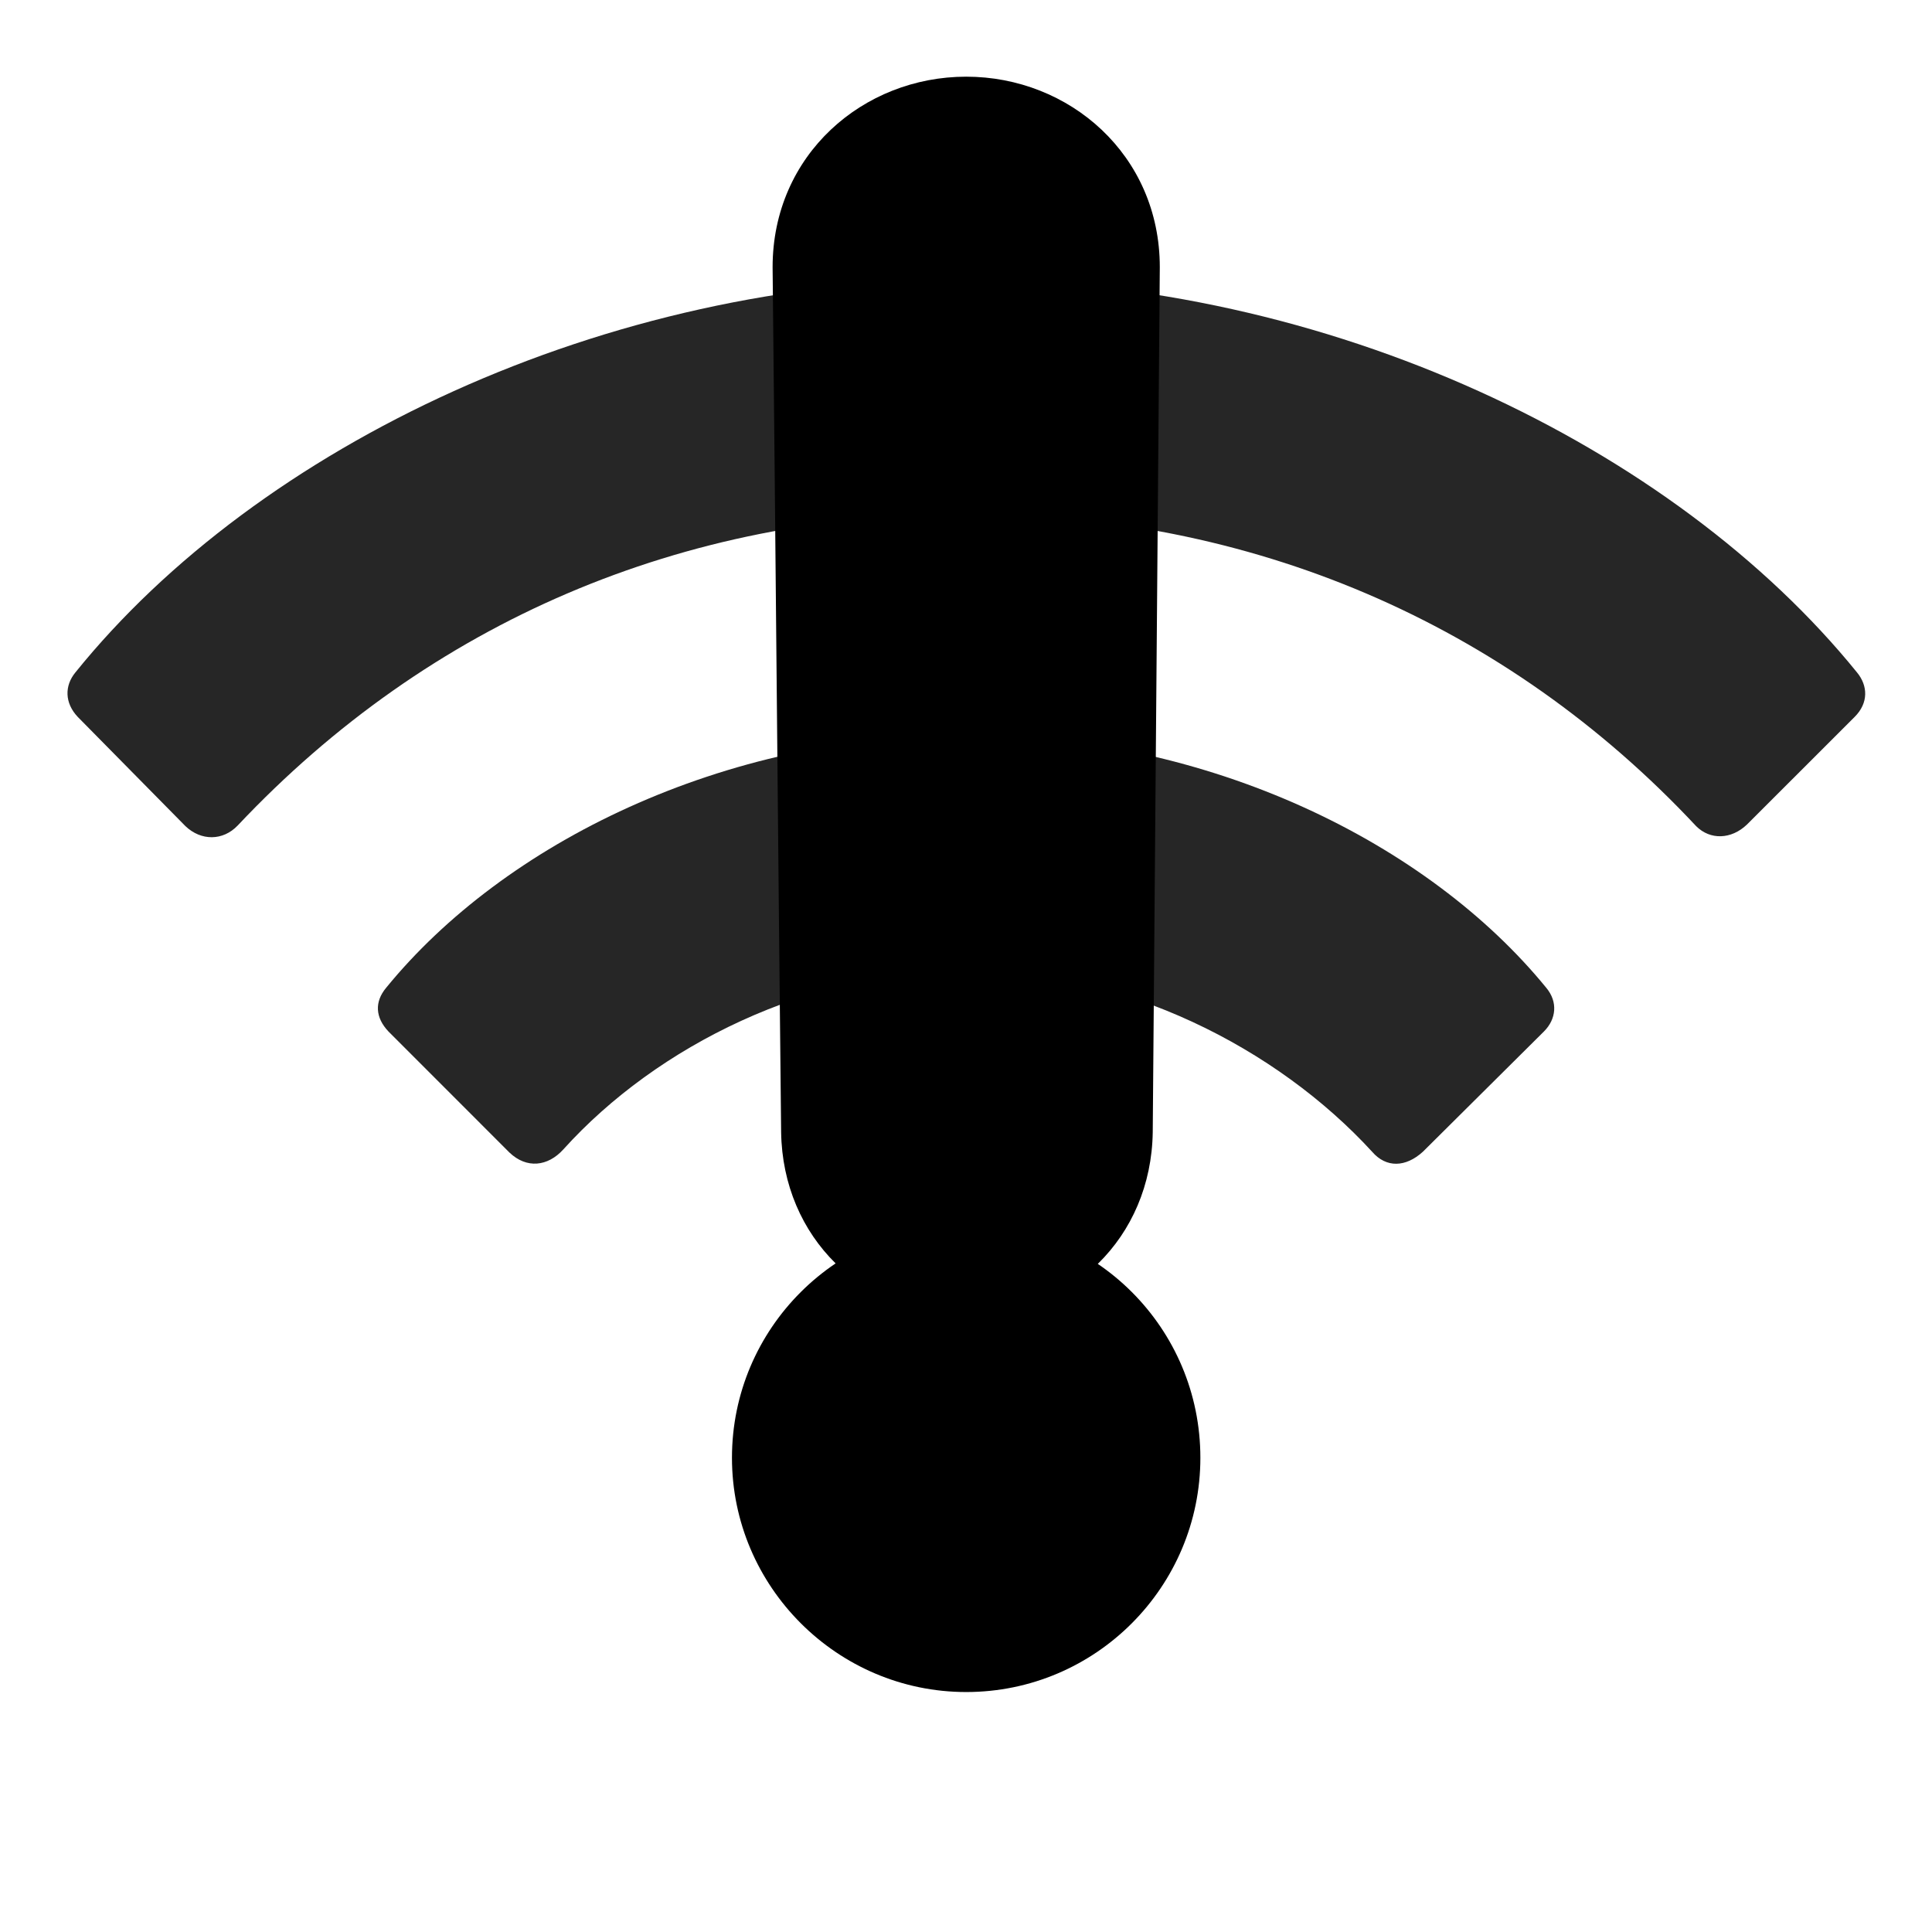 <svg width="29" height="29" viewBox="0 0 29 29" fill="currentColor" xmlns="http://www.w3.org/2000/svg">
<g clip-path="url(#clip0_2207_35323)">
<path d="M7.647 17.3C7.905 17.546 8.222 17.511 8.456 17.253C9.862 15.694 12.159 14.558 14.503 14.569C16.87 14.558 19.167 15.729 20.596 17.288C20.808 17.534 21.1 17.523 21.358 17.288L23.175 15.483C23.362 15.296 23.386 15.038 23.21 14.827C21.44 12.659 18.159 11.03 14.503 11.03C10.847 11.03 7.565 12.659 5.796 14.827C5.62 15.038 5.632 15.273 5.831 15.483L7.647 17.3Z" fill="currentColor" fill-opacity="0.85"/>
<path d="M2.784 12.401C3.018 12.624 3.347 12.624 3.569 12.39C6.452 9.331 10.249 7.714 14.503 7.714C18.78 7.714 22.6 9.343 25.46 12.401C25.671 12.612 25.987 12.601 26.221 12.378L27.839 10.761C28.05 10.55 28.038 10.292 27.874 10.093C25.12 6.694 19.94 4.198 14.503 4.198C9.077 4.198 3.874 6.694 1.132 10.093C0.968 10.292 0.968 10.55 1.167 10.761L2.784 12.401Z" fill="currentColor" fill-opacity="0.85"/>
<path d="M14.503 25.398C16.448 25.398 18.018 23.816 18.018 21.882C18.018 19.937 16.448 18.366 14.503 18.366C12.569 18.366 10.987 19.937 10.987 21.882C10.987 23.816 12.569 25.398 14.503 25.398ZM14.514 19.749C16.073 19.749 17.28 18.577 17.303 16.995C17.339 12.671 17.374 8.335 17.409 4.011C17.409 2.323 16.05 1.151 14.503 1.151C12.956 1.151 11.597 2.323 11.597 4.011C11.643 8.335 11.678 12.671 11.725 16.995C11.749 18.577 12.956 19.749 14.514 19.749Z" fill="currentColor"/>
<path d="M14.503 23.675C15.499 23.675 16.284 22.866 16.284 21.882C16.284 20.886 15.499 20.101 14.503 20.101C13.518 20.101 12.722 20.886 12.722 21.882C12.722 22.866 13.518 23.675 14.503 23.675ZM14.514 18.026C15.136 18.026 15.557 17.616 15.569 16.972C15.604 12.659 15.639 8.323 15.675 3.999C15.675 3.331 15.136 2.874 14.503 2.874C13.87 2.874 13.331 3.331 13.331 3.999C13.378 8.323 13.413 12.659 13.46 16.972C13.472 17.616 13.893 18.026 14.514 18.026Z" fill="currentColor" fill-opacity="0.85"/>
</g>
<defs>
<clipPath id="clip0_2207_35323">
<rect width="26.984" height="25.559" fill="currentColor" transform="translate(1.013 1.151)"/>
</clipPath>
</defs>
</svg>
